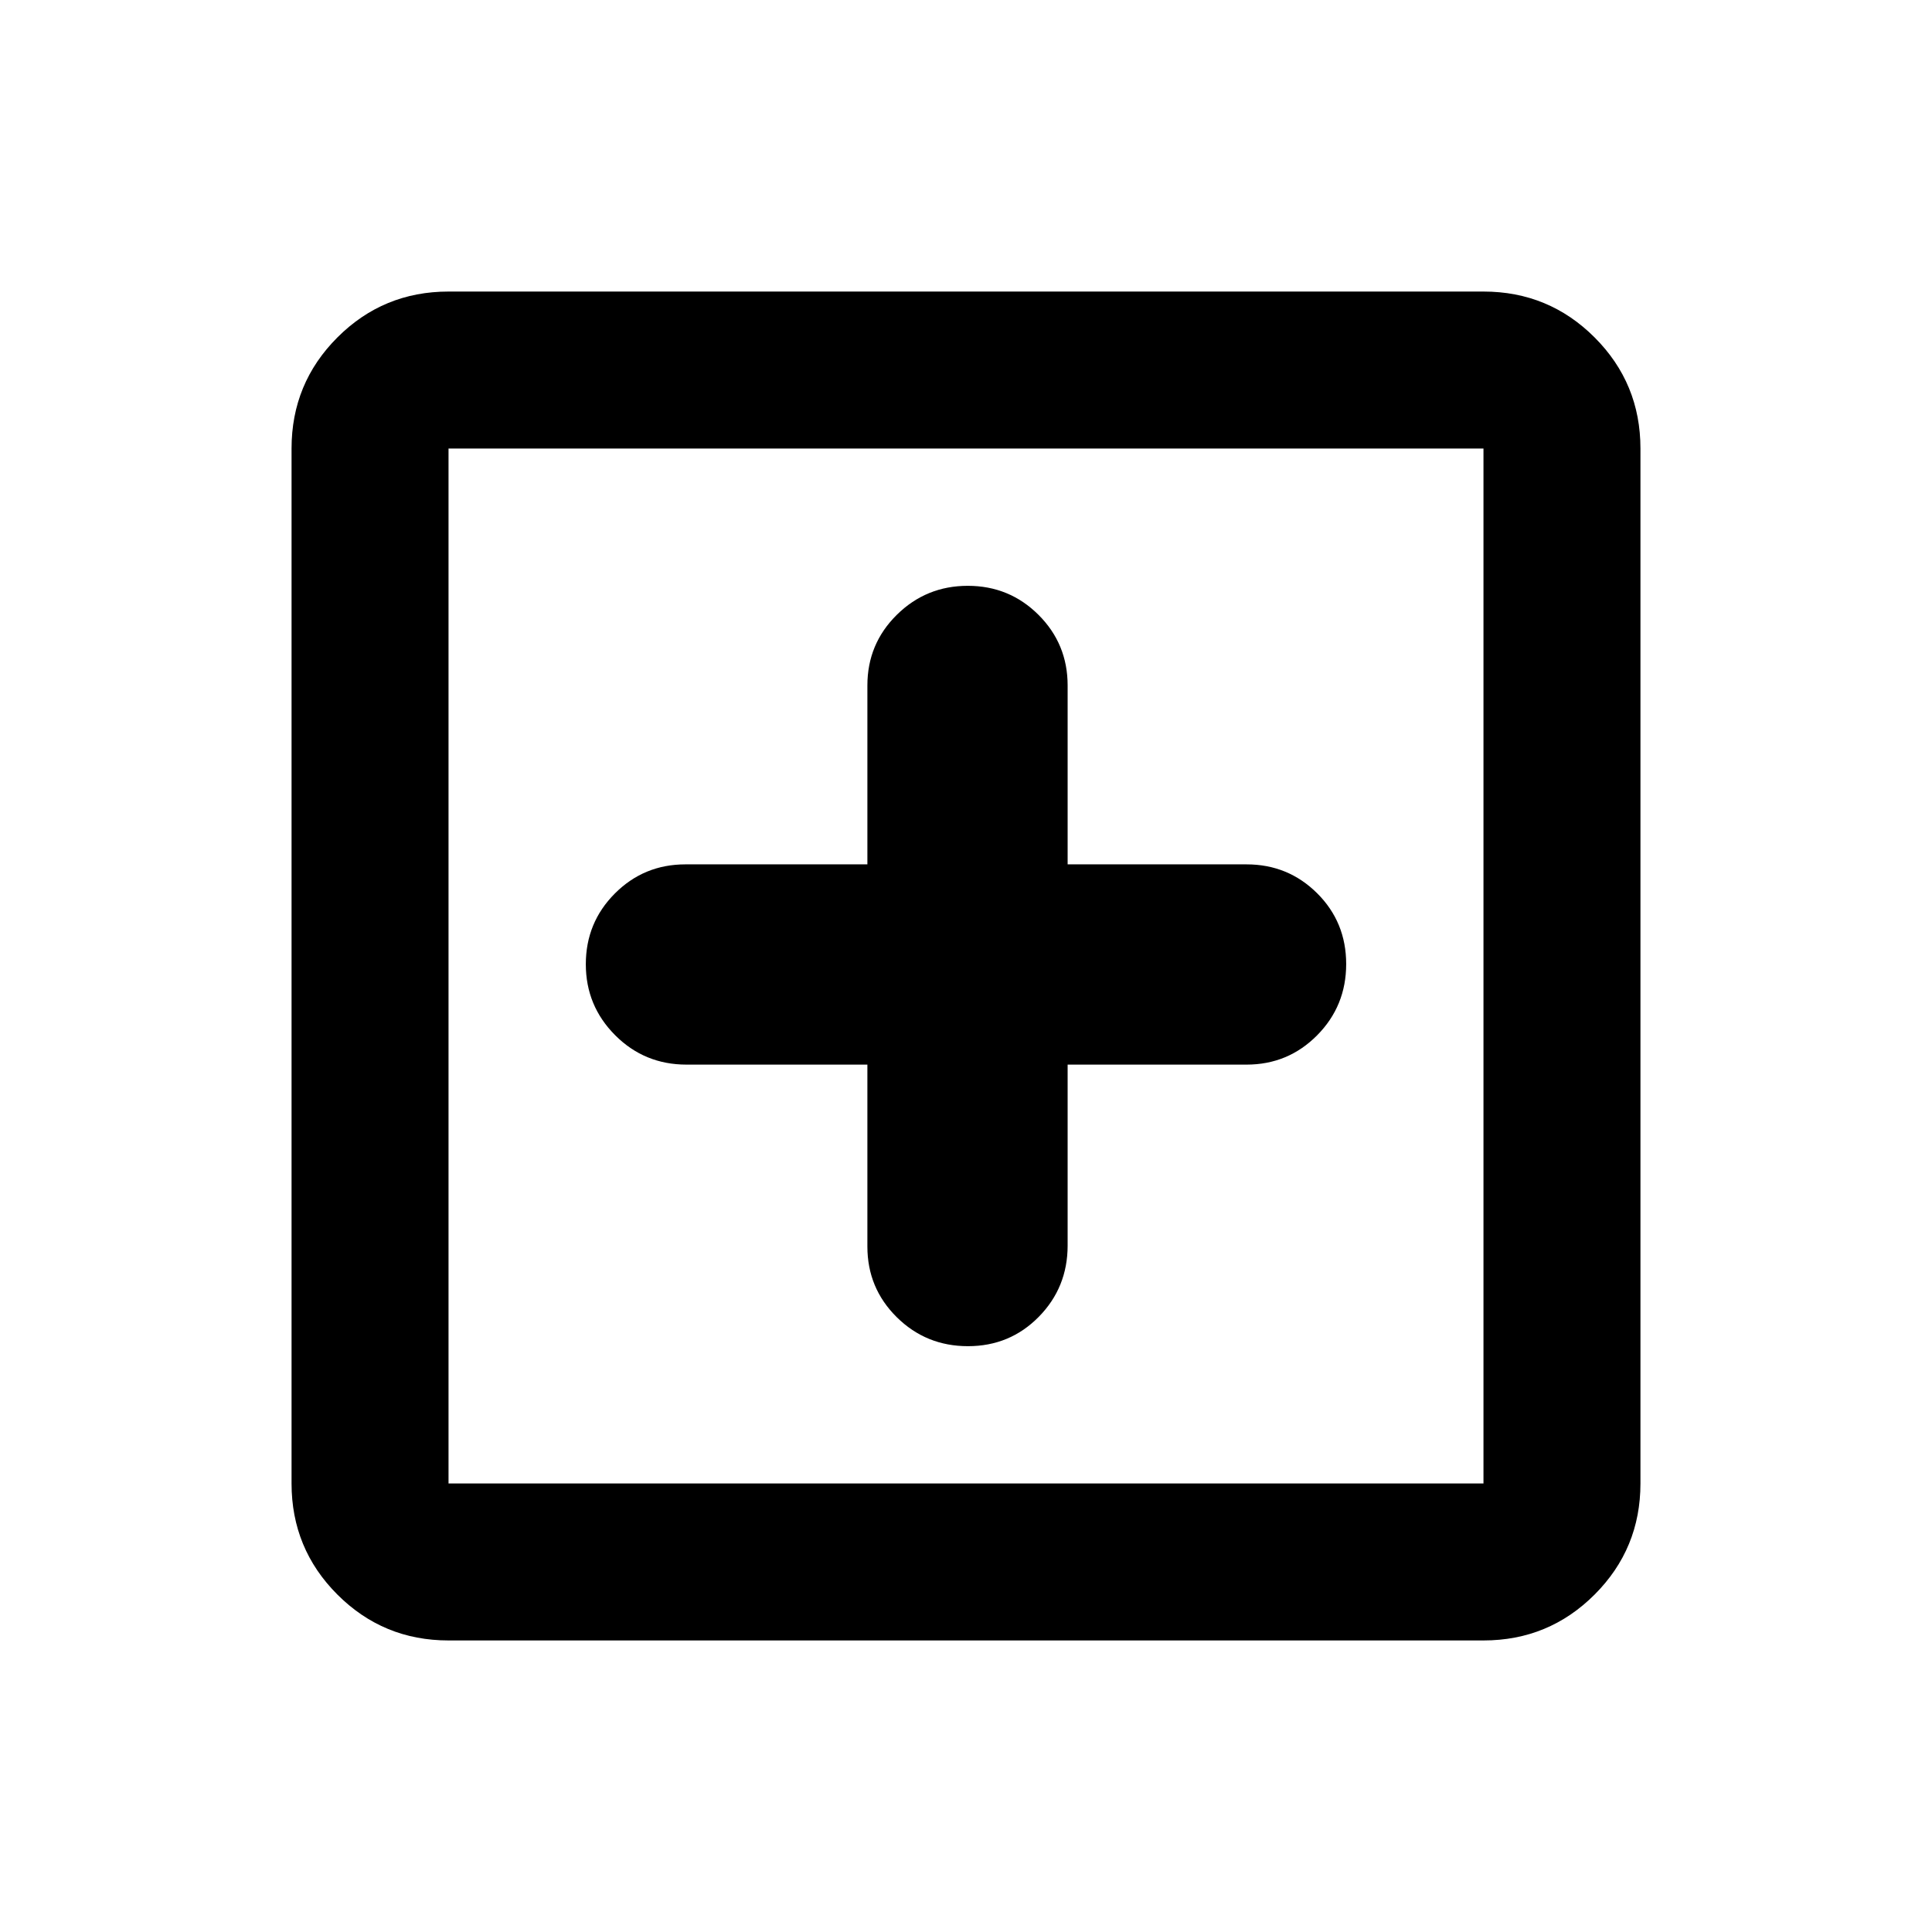 <svg xmlns="http://www.w3.org/2000/svg" height="20" viewBox="0 -960 960 960" width="20"><path d="M431-431v90.41q0 20.63 14.57 35.07 14.58 14.43 35.4 14.43t35.18-14.58q14.35-14.58 14.35-35.42V-431h88.91q20.63 0 35.07-14.57 14.43-14.58 14.43-35.4t-14.43-35.18q-14.44-14.35-35.07-14.35H530.5v-88.91q0-20.63-14.47-35.07-14.47-14.43-35.15-14.43-20.67 0-35.28 14.43-14.6 14.44-14.6 35.07v88.91h-90.41q-20.63 0-35.07 14.47-14.43 14.47-14.43 35.15 0 20.67 14.58 35.28 14.58 14.6 35.42 14.6H431ZM222.87-144.87q-32.42 0-55.21-22.79t-22.79-55.21v-514.26q0-32.42 22.79-55.21t55.21-22.79h514.26q32.42 0 55.21 22.79t22.79 55.21v514.26q0 32.42-22.79 55.21t-55.21 22.79H222.87Zm0-78h514.26v-514.26H222.87v514.26Zm0-514.26v514.26-514.26Z"/></svg>